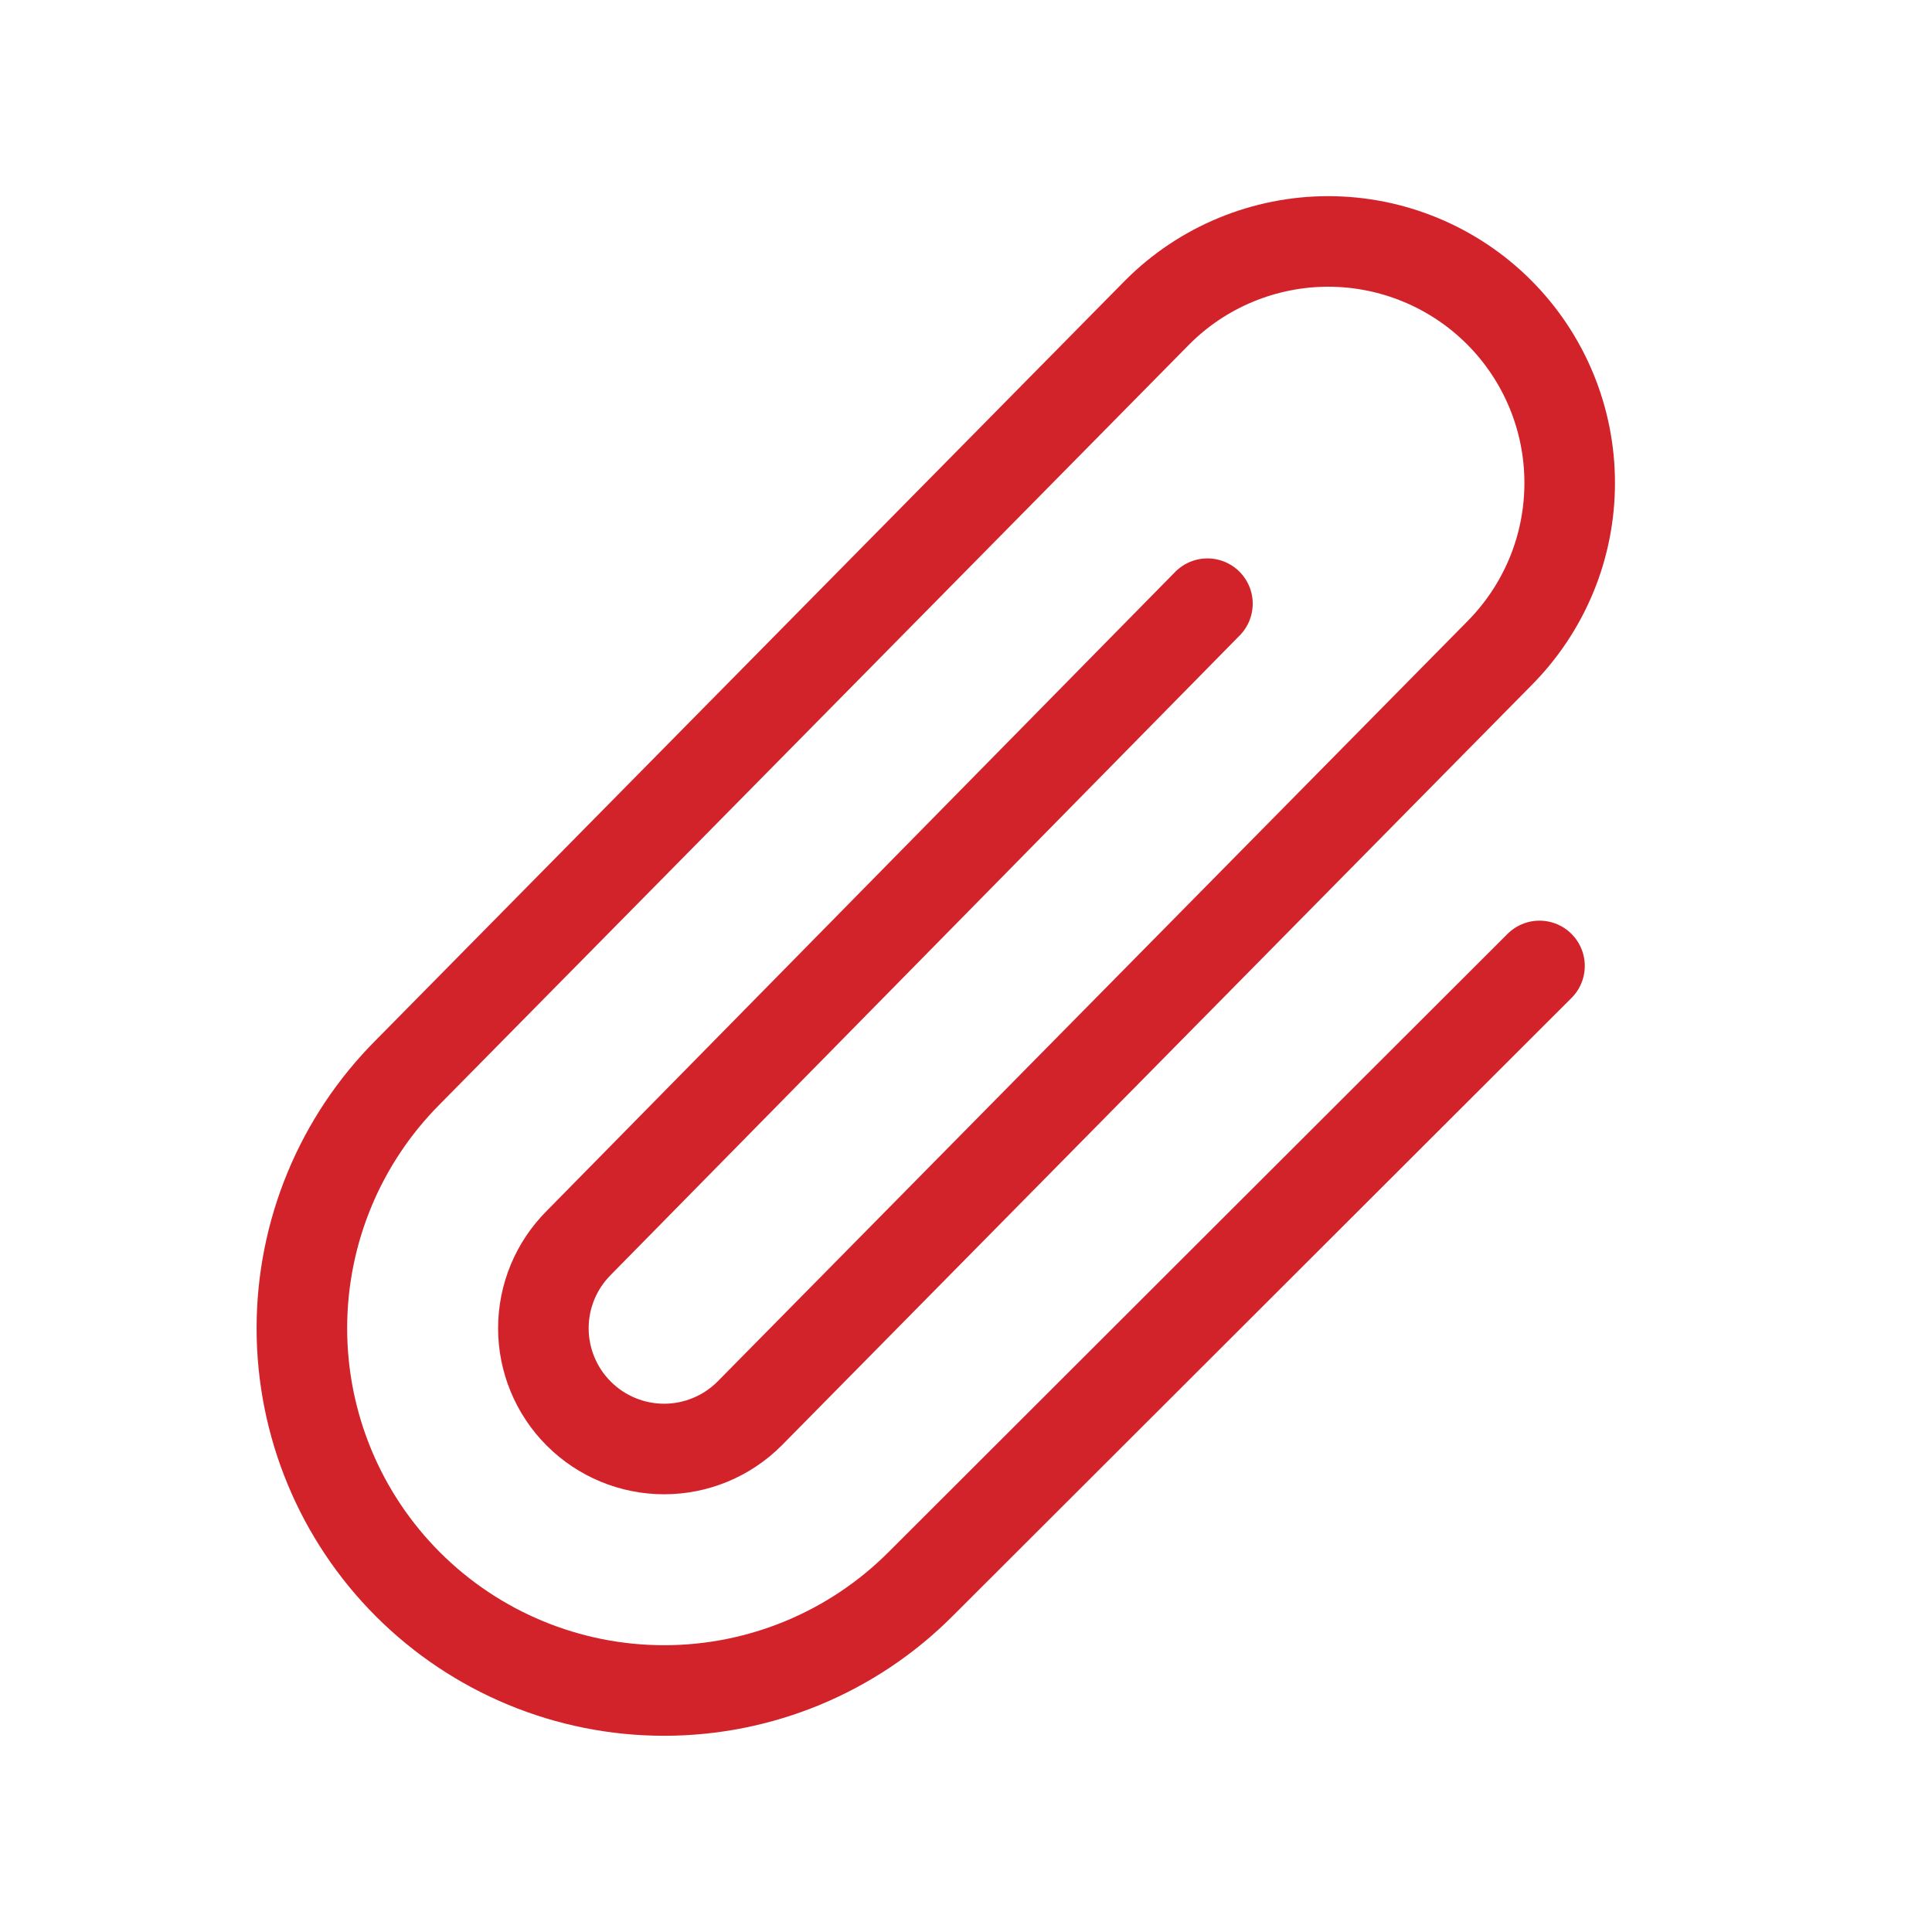 <svg
        xmlns="http://www.w3.org/2000/svg"
        width="32"
        height="32"
        viewBox="0 0 32 32"
        fill="none"
>
    <path
            d="M19.999 9.999L9.586 20.586C9.211 20.961 9 21.469 9 22C9 22.53 9.211 23.039 9.586 23.414C9.961 23.789 10.47 24 11 24C11.53 24 12.039 23.789 12.414 23.414L24.828 10.828C25.199 10.456 25.494 10.015 25.695 9.53C25.896 9.045 25.999 8.525 25.999 7.999C25.999 7.474 25.896 6.954 25.695 6.469C25.494 5.983 25.199 5.542 24.828 5.171C24.456 4.799 24.015 4.505 23.53 4.304C23.045 4.103 22.525 3.999 21.999 3.999C21.474 3.999 20.954 4.103 20.468 4.304C19.983 4.505 19.542 4.799 19.171 5.171L6.757 17.757C5.632 18.883 5 20.409 5 22C5 23.591 5.632 25.117 6.757 26.242C7.883 27.368 9.409 28 11 28C12.591 28 14.117 27.368 15.243 26.242L25.499 15.999"
            stroke="#D3232A"
            stroke-width="1.5"
            stroke-linecap="round"
            stroke-linejoin="round"
    />
</svg>
